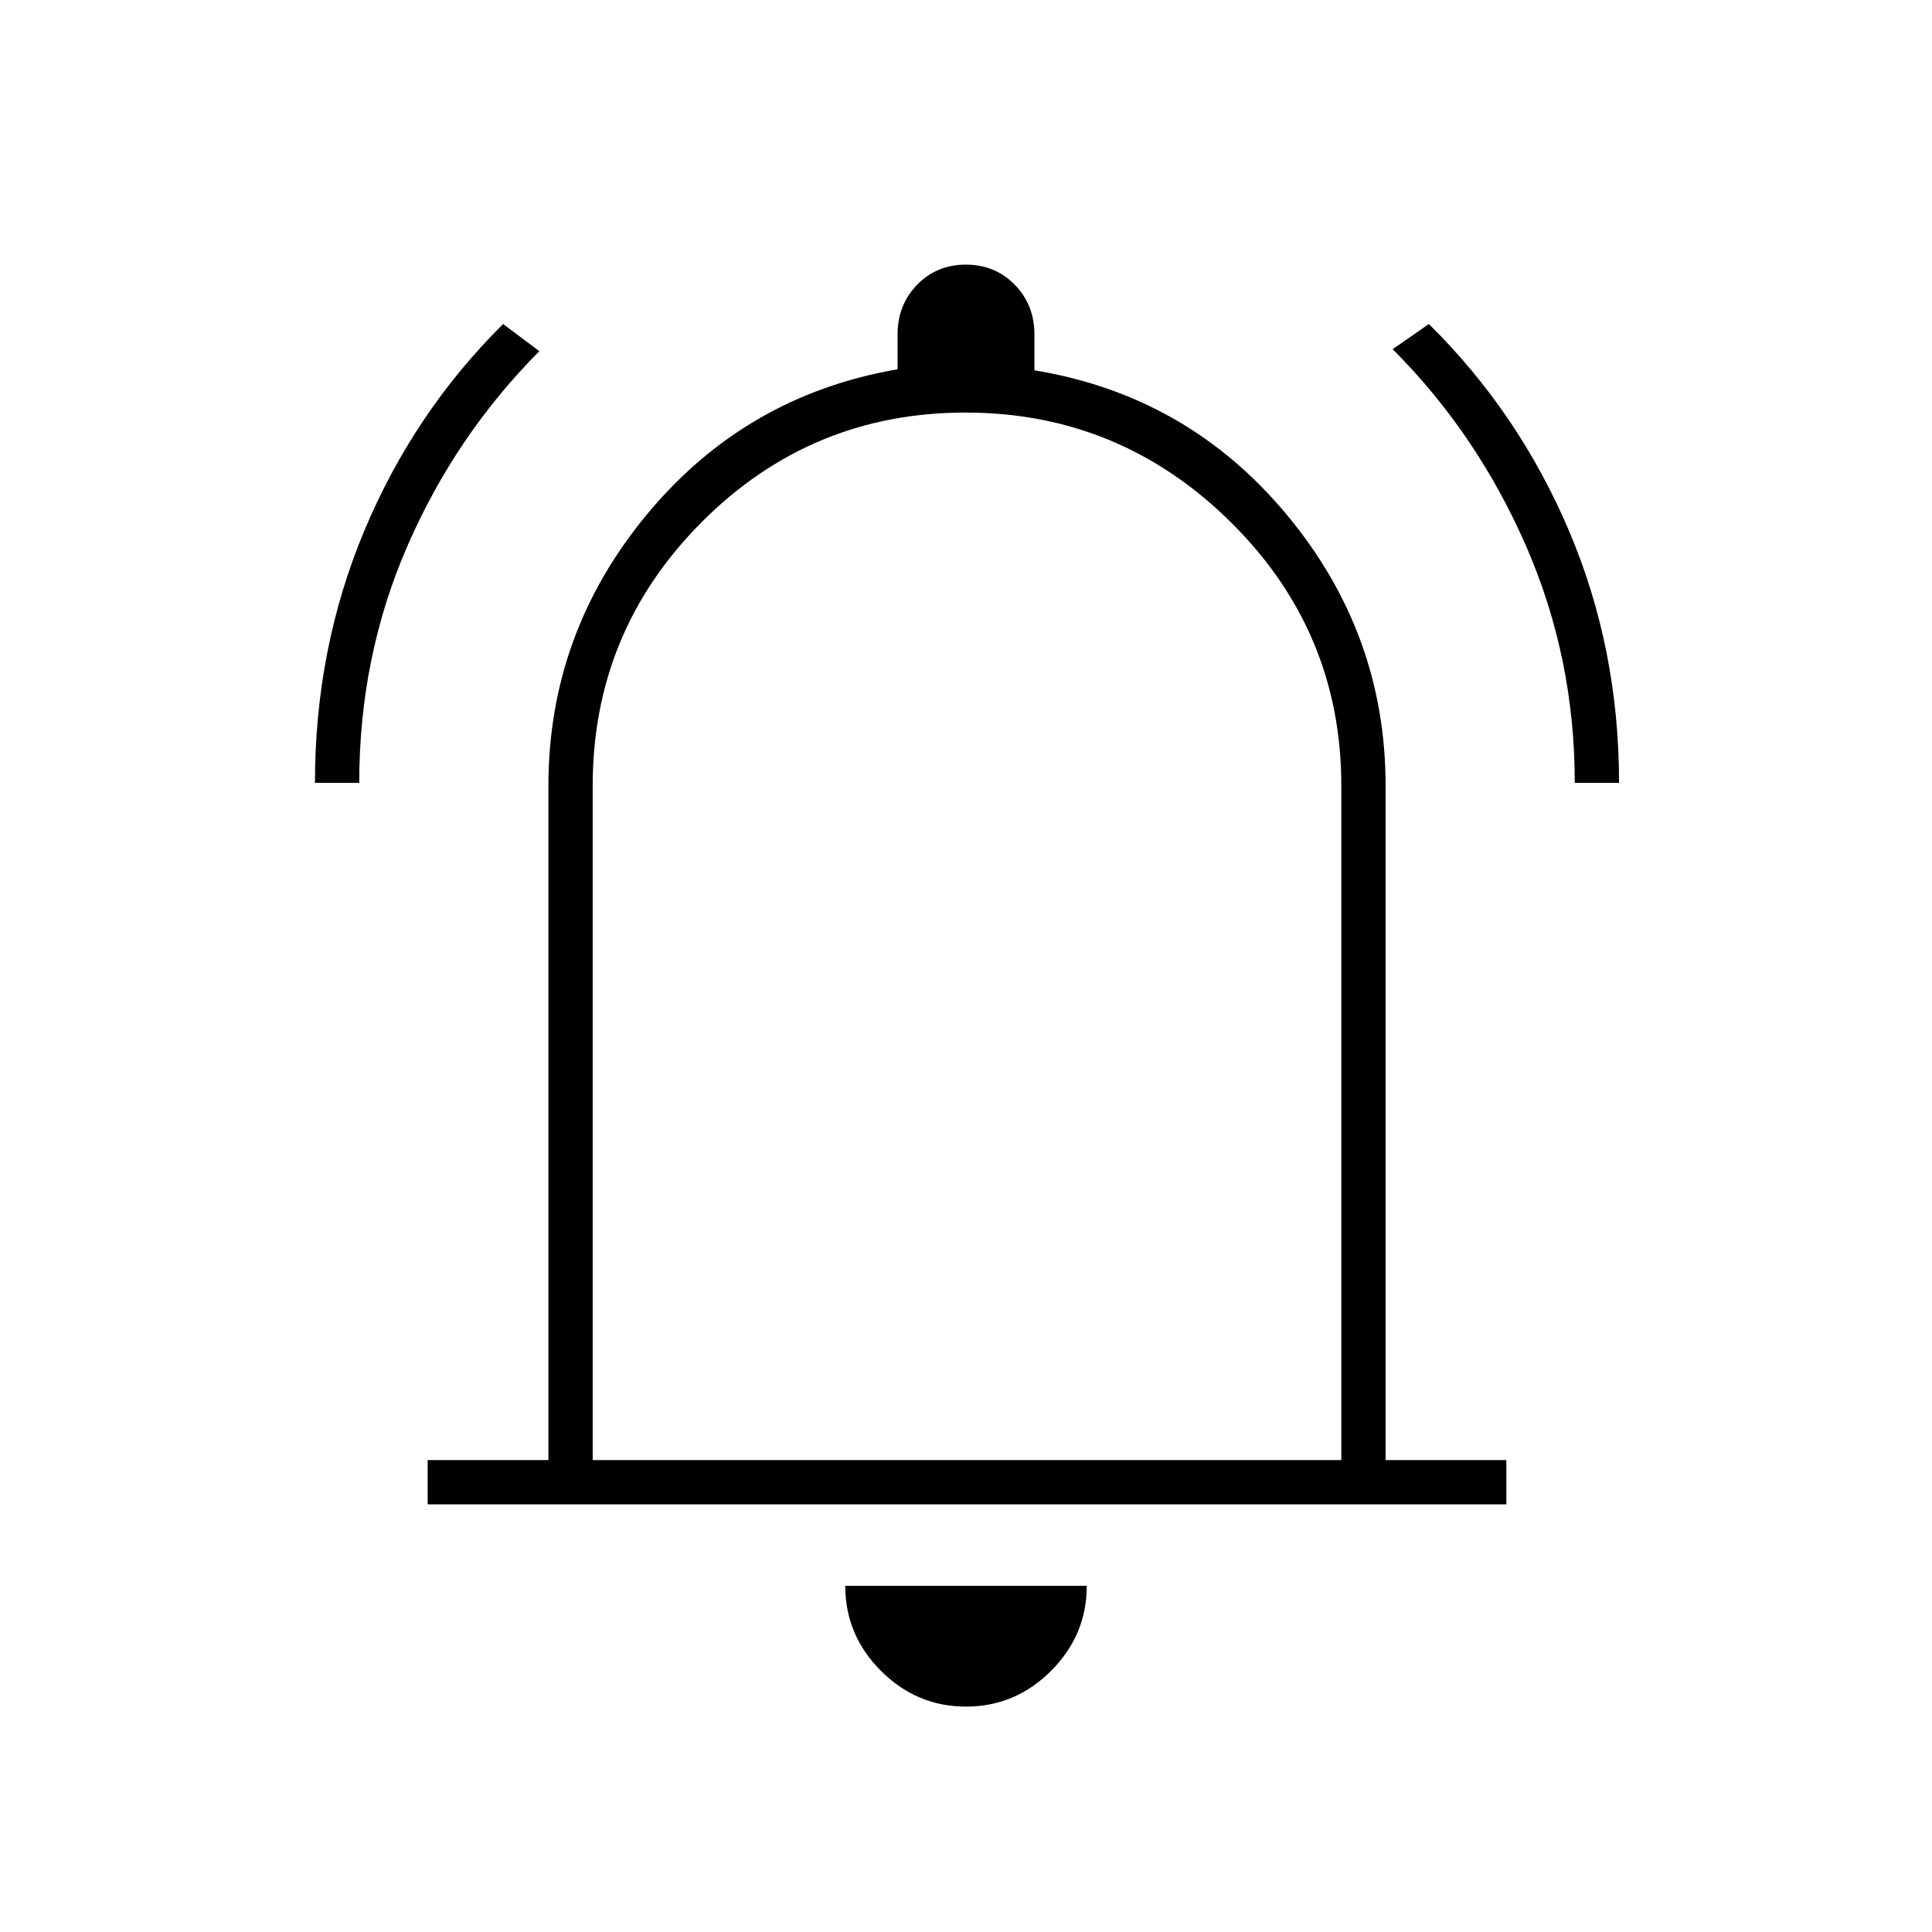 <svg xmlns="http://www.w3.org/2000/svg" height="48" viewBox="0 -960 960 960" width="48"><path d="M156.5-571q0-66.74 24.55-125.35T250-799l18 13.5q-41.6 41.79-65.55 96.76Q178.5-633.78 178.5-571h-22Zm626 0q0-62.36-24.33-117.99-24.34-55.62-66.17-97.51l18-12.5q44.63 44.04 69.56 102.6Q804.5-637.85 804.5-571h-22Zm-570 358.5v-22h60v-335q0-75.83 48.97-134.91Q370.44-763.5 446-776.5v-17.35q0-14.61 9.69-24.63t24.25-10.02q14.56 0 24.31 10.02 9.75 10.02 9.75 24.63V-776q76 12.5 125.25 71.59 49.25 59.08 49.25 134.91v335h60v22h-536ZM480-495Zm0 383q-24.5 0-42.25-17.75T420-172h120q0 24.5-17.75 42.25T480-112ZM294.5-234.5h372v-335q0-76.79-55.04-131.15Q556.42-755 479.71-755q-76.71 0-130.96 54.35-54.25 54.36-54.25 131.15v335Z"/></svg>